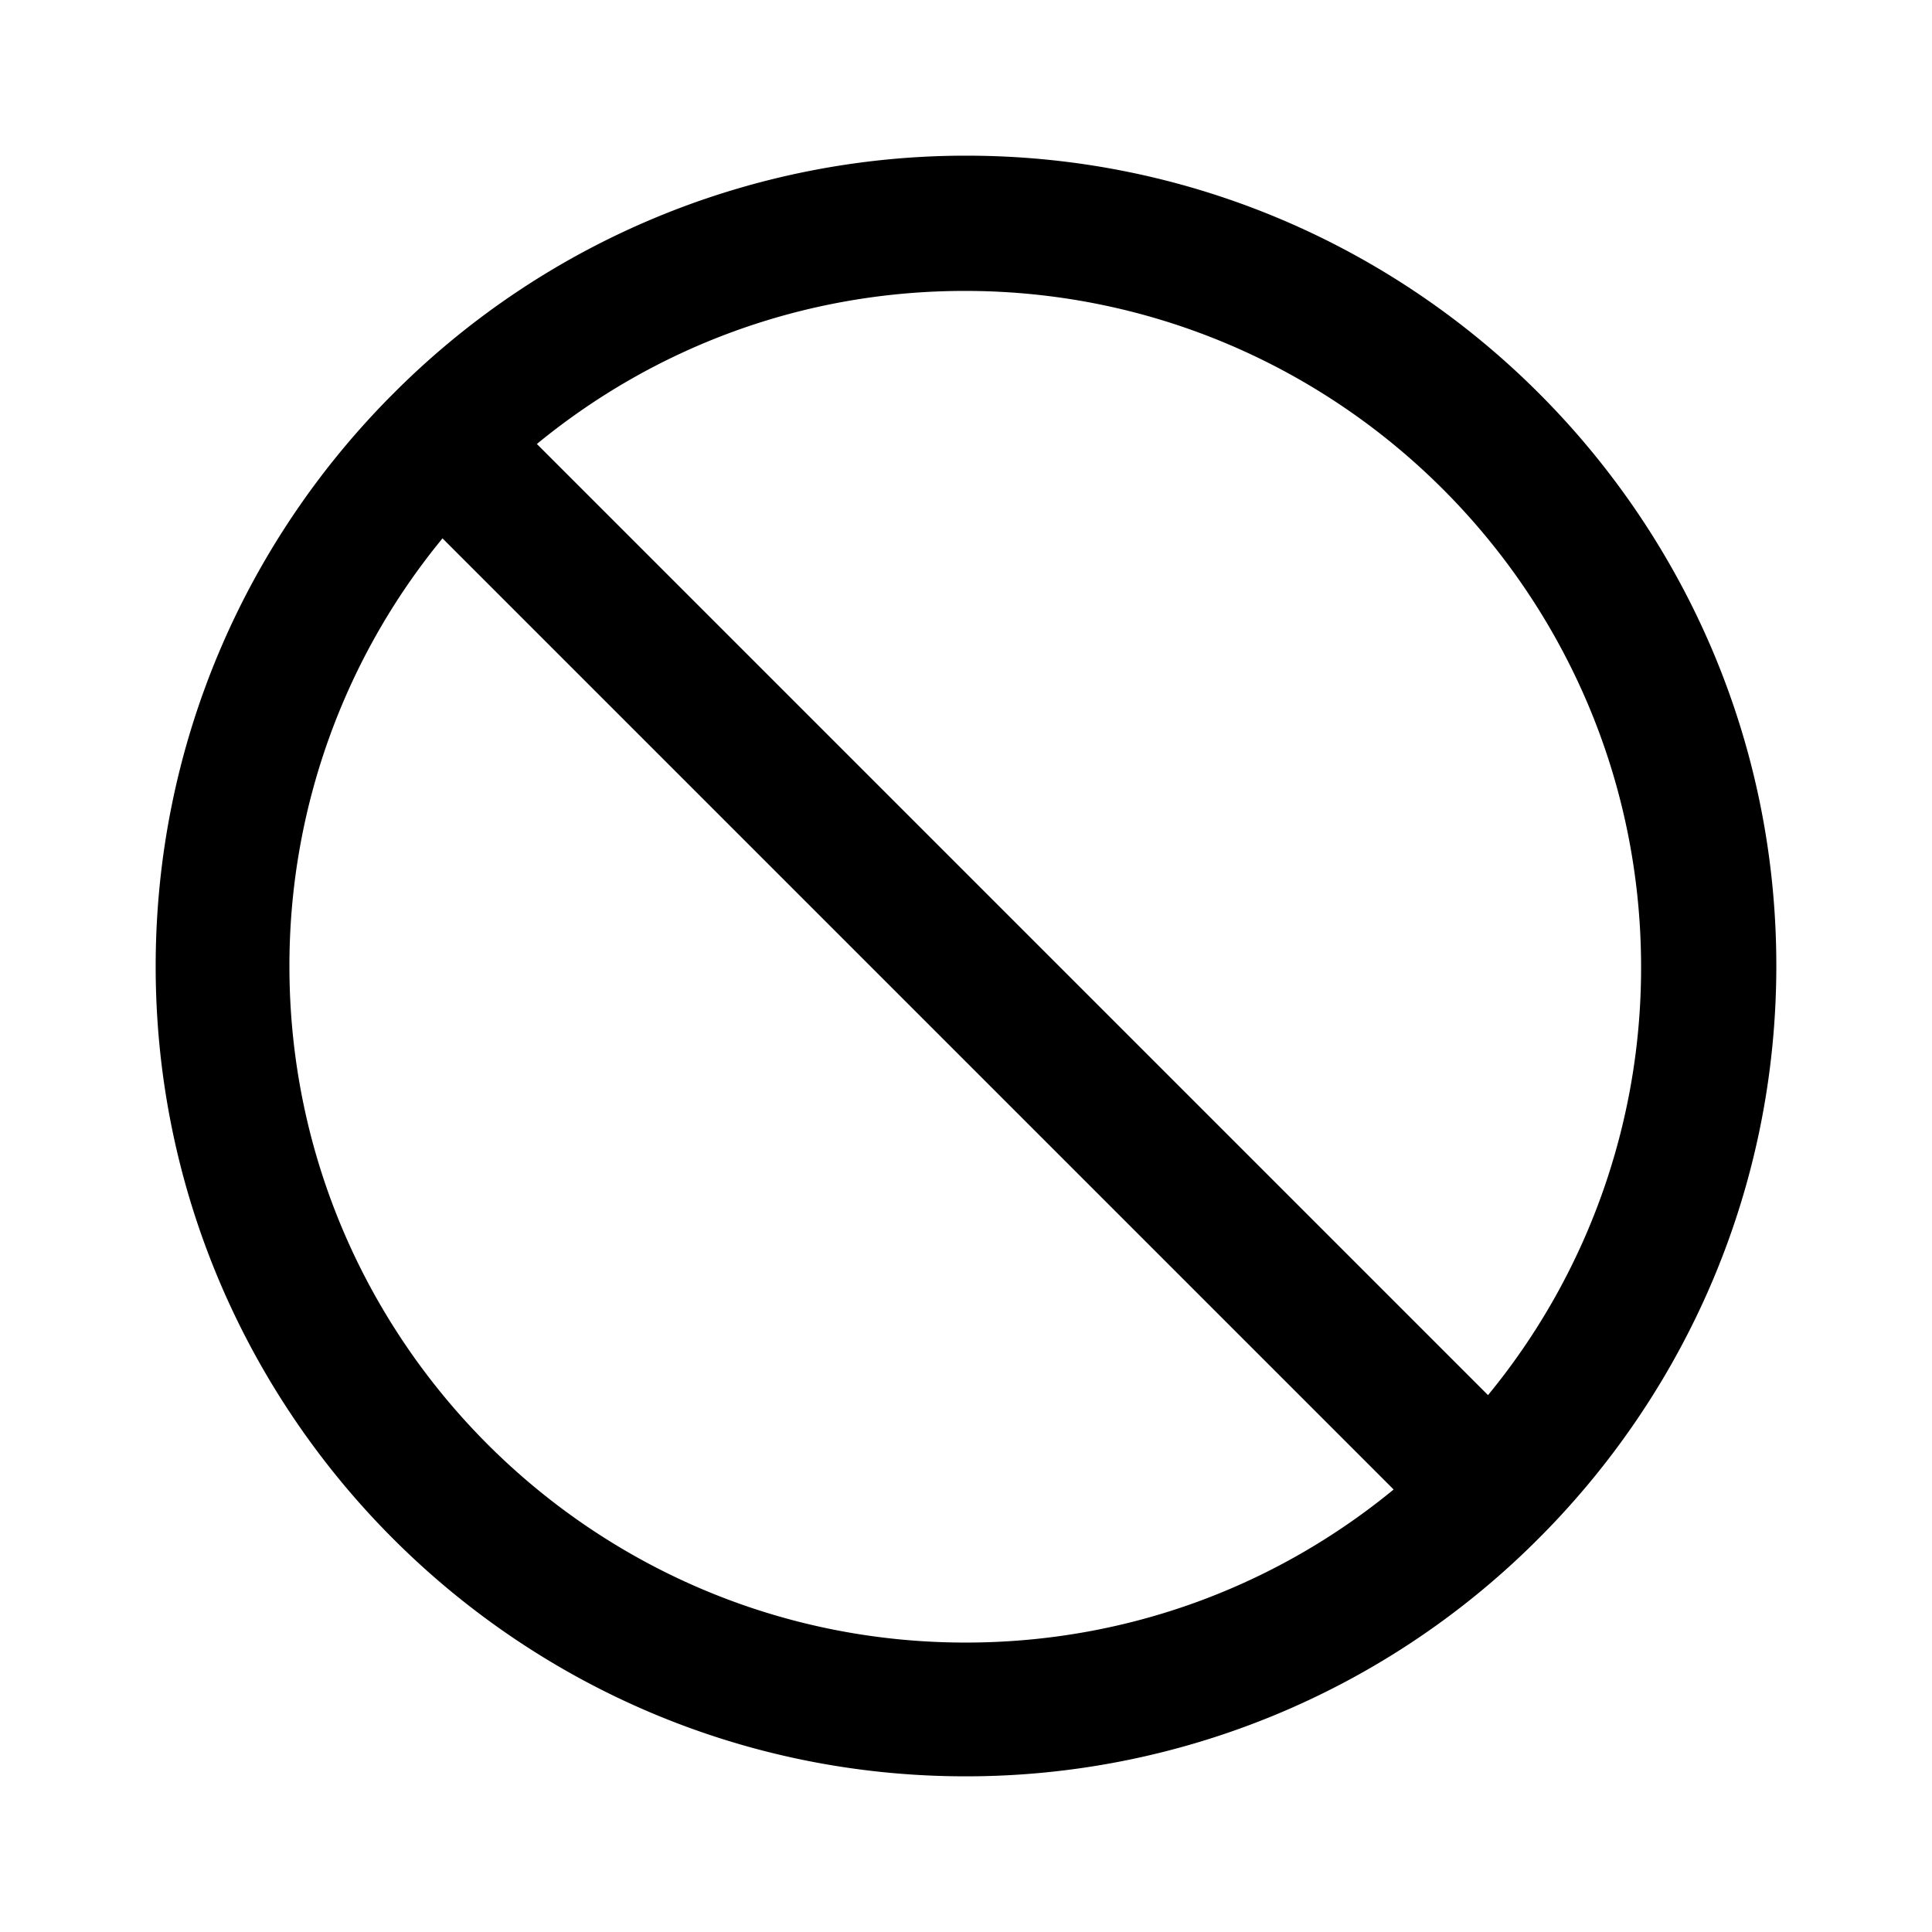<svg xmlns="http://www.w3.org/2000/svg" width="26" height="26" fill="currentColor" class="sym sym-slash-circle" viewBox="0 0 26 26">
  <path d="M12.995 23.905c-6.01 0-10.9-4.89-10.9-10.9 0-2.98 1.2-5.68 3.14-7.65l.06-.06.06-.06a10.87 10.87 0 0 1 7.65-3.14c6.01 0 10.9 4.89 10.9 10.9 0 2.98-1.2 5.68-3.14 7.65l-.06.06-.06.06a10.87 10.87 0 0 1-7.65 3.14m-7.04-16.66a9.05 9.05 0 0 0-2.06 5.76c0 5.02 4.08 9.1 9.1 9.1 2.19 0 4.19-.77 5.76-2.06zm1.27-1.27 12.8 12.8a9.05 9.05 0 0 0 2.06-5.76c0-5.02-4.08-9.1-9.1-9.1-2.19 0-4.19.77-5.76 2.06"/>
</svg>